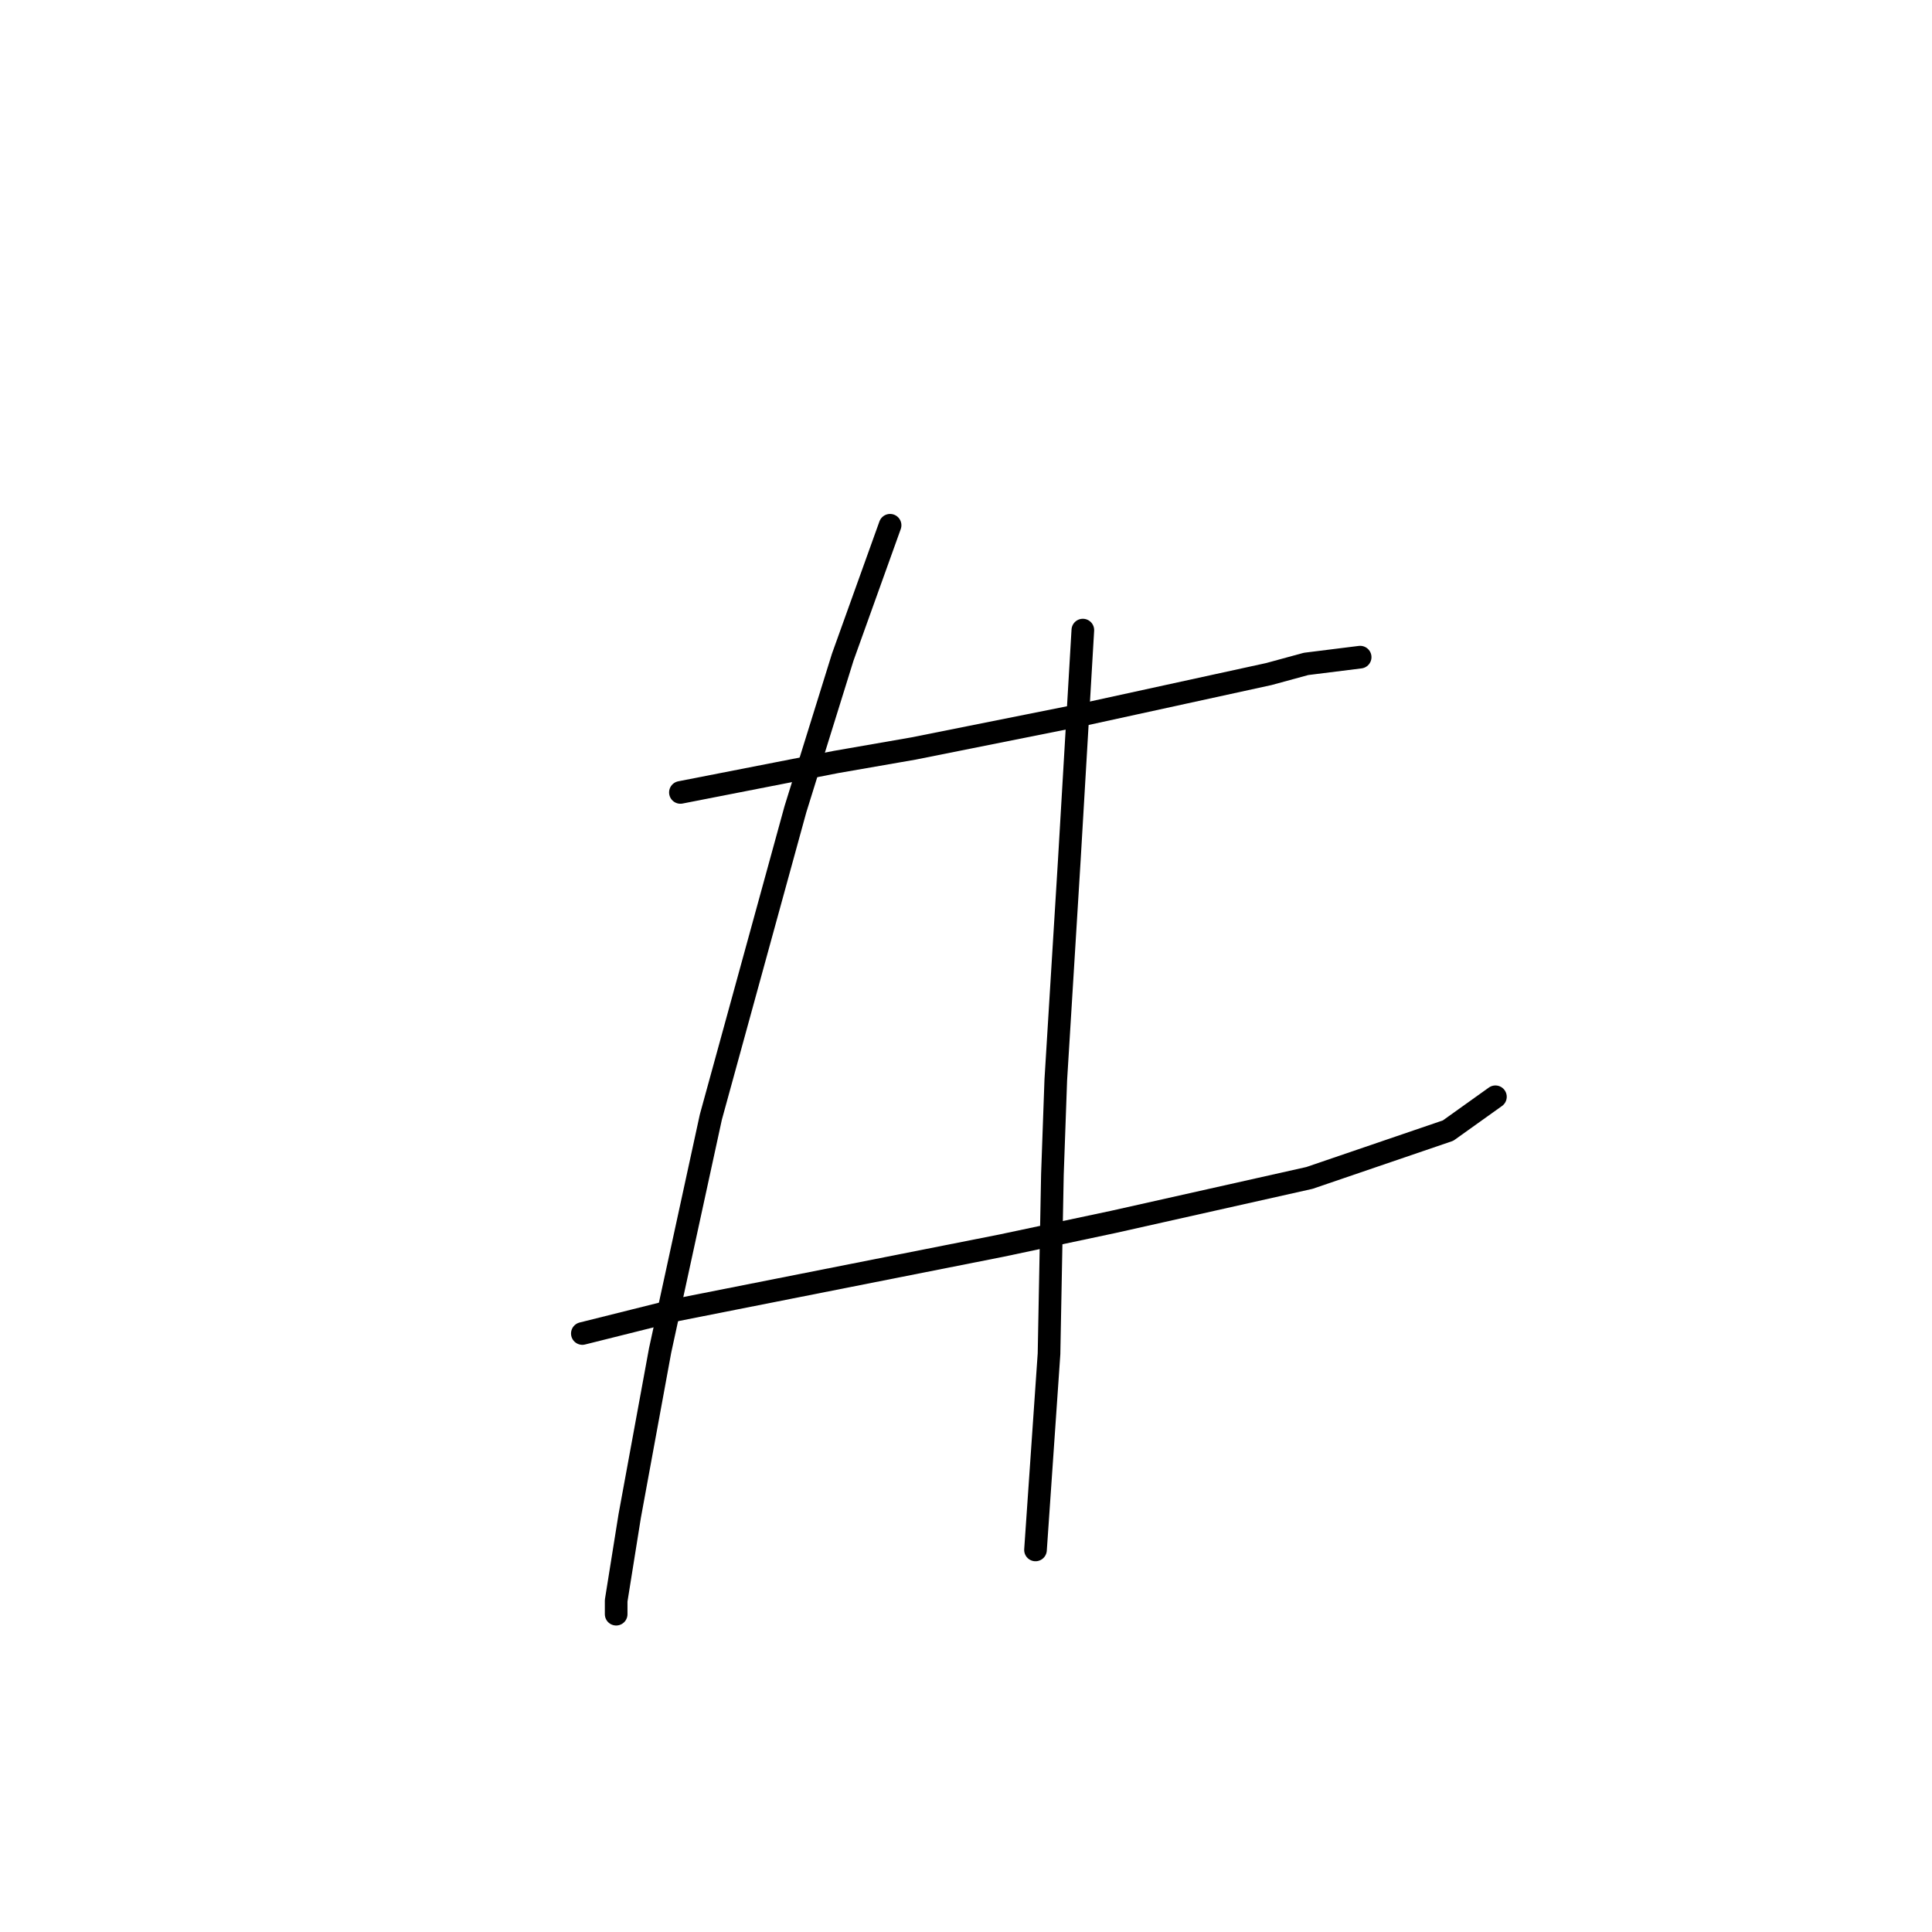 <?xml version="1.0" standalone="no"?>
    <svg width="256" height="256" xmlns="http://www.w3.org/2000/svg" version="1.1">
    <polyline stroke="black" stroke-width="3" stroke-linecap="round" fill="transparent" stroke-linejoin="round" points="90.158 105 110.771 100.967 121.077 99.174 143.482 94.694 168.128 89.316 173.057 87.972 180.227 87.076 180.227 87.076 " />
        <polyline stroke="black" stroke-width="3" stroke-linecap="round" fill="transparent" stroke-linejoin="round" points="77.164 176.696 89.71 173.559 132.728 165.045 147.515 161.909 173.505 156.083 191.877 149.81 198.151 145.329 198.151 145.329 " />
        <polyline stroke="black" stroke-width="3" stroke-linecap="round" fill="transparent" stroke-linejoin="round" points="117.941 69.6 111.667 87.076 105.394 107.24 94.191 148.018 87.47 178.936 83.437 200.893 81.645 212.096 81.645 213.888 81.645 213.888 " />
        <polyline stroke="black" stroke-width="3" stroke-linecap="round" fill="transparent" stroke-linejoin="round" points="143.482 83.491 142.586 98.726 141.69 113.962 139.898 143.088 139.45 155.635 139.001 179.385 137.209 205.374 137.209 205.374 " />
        </svg>